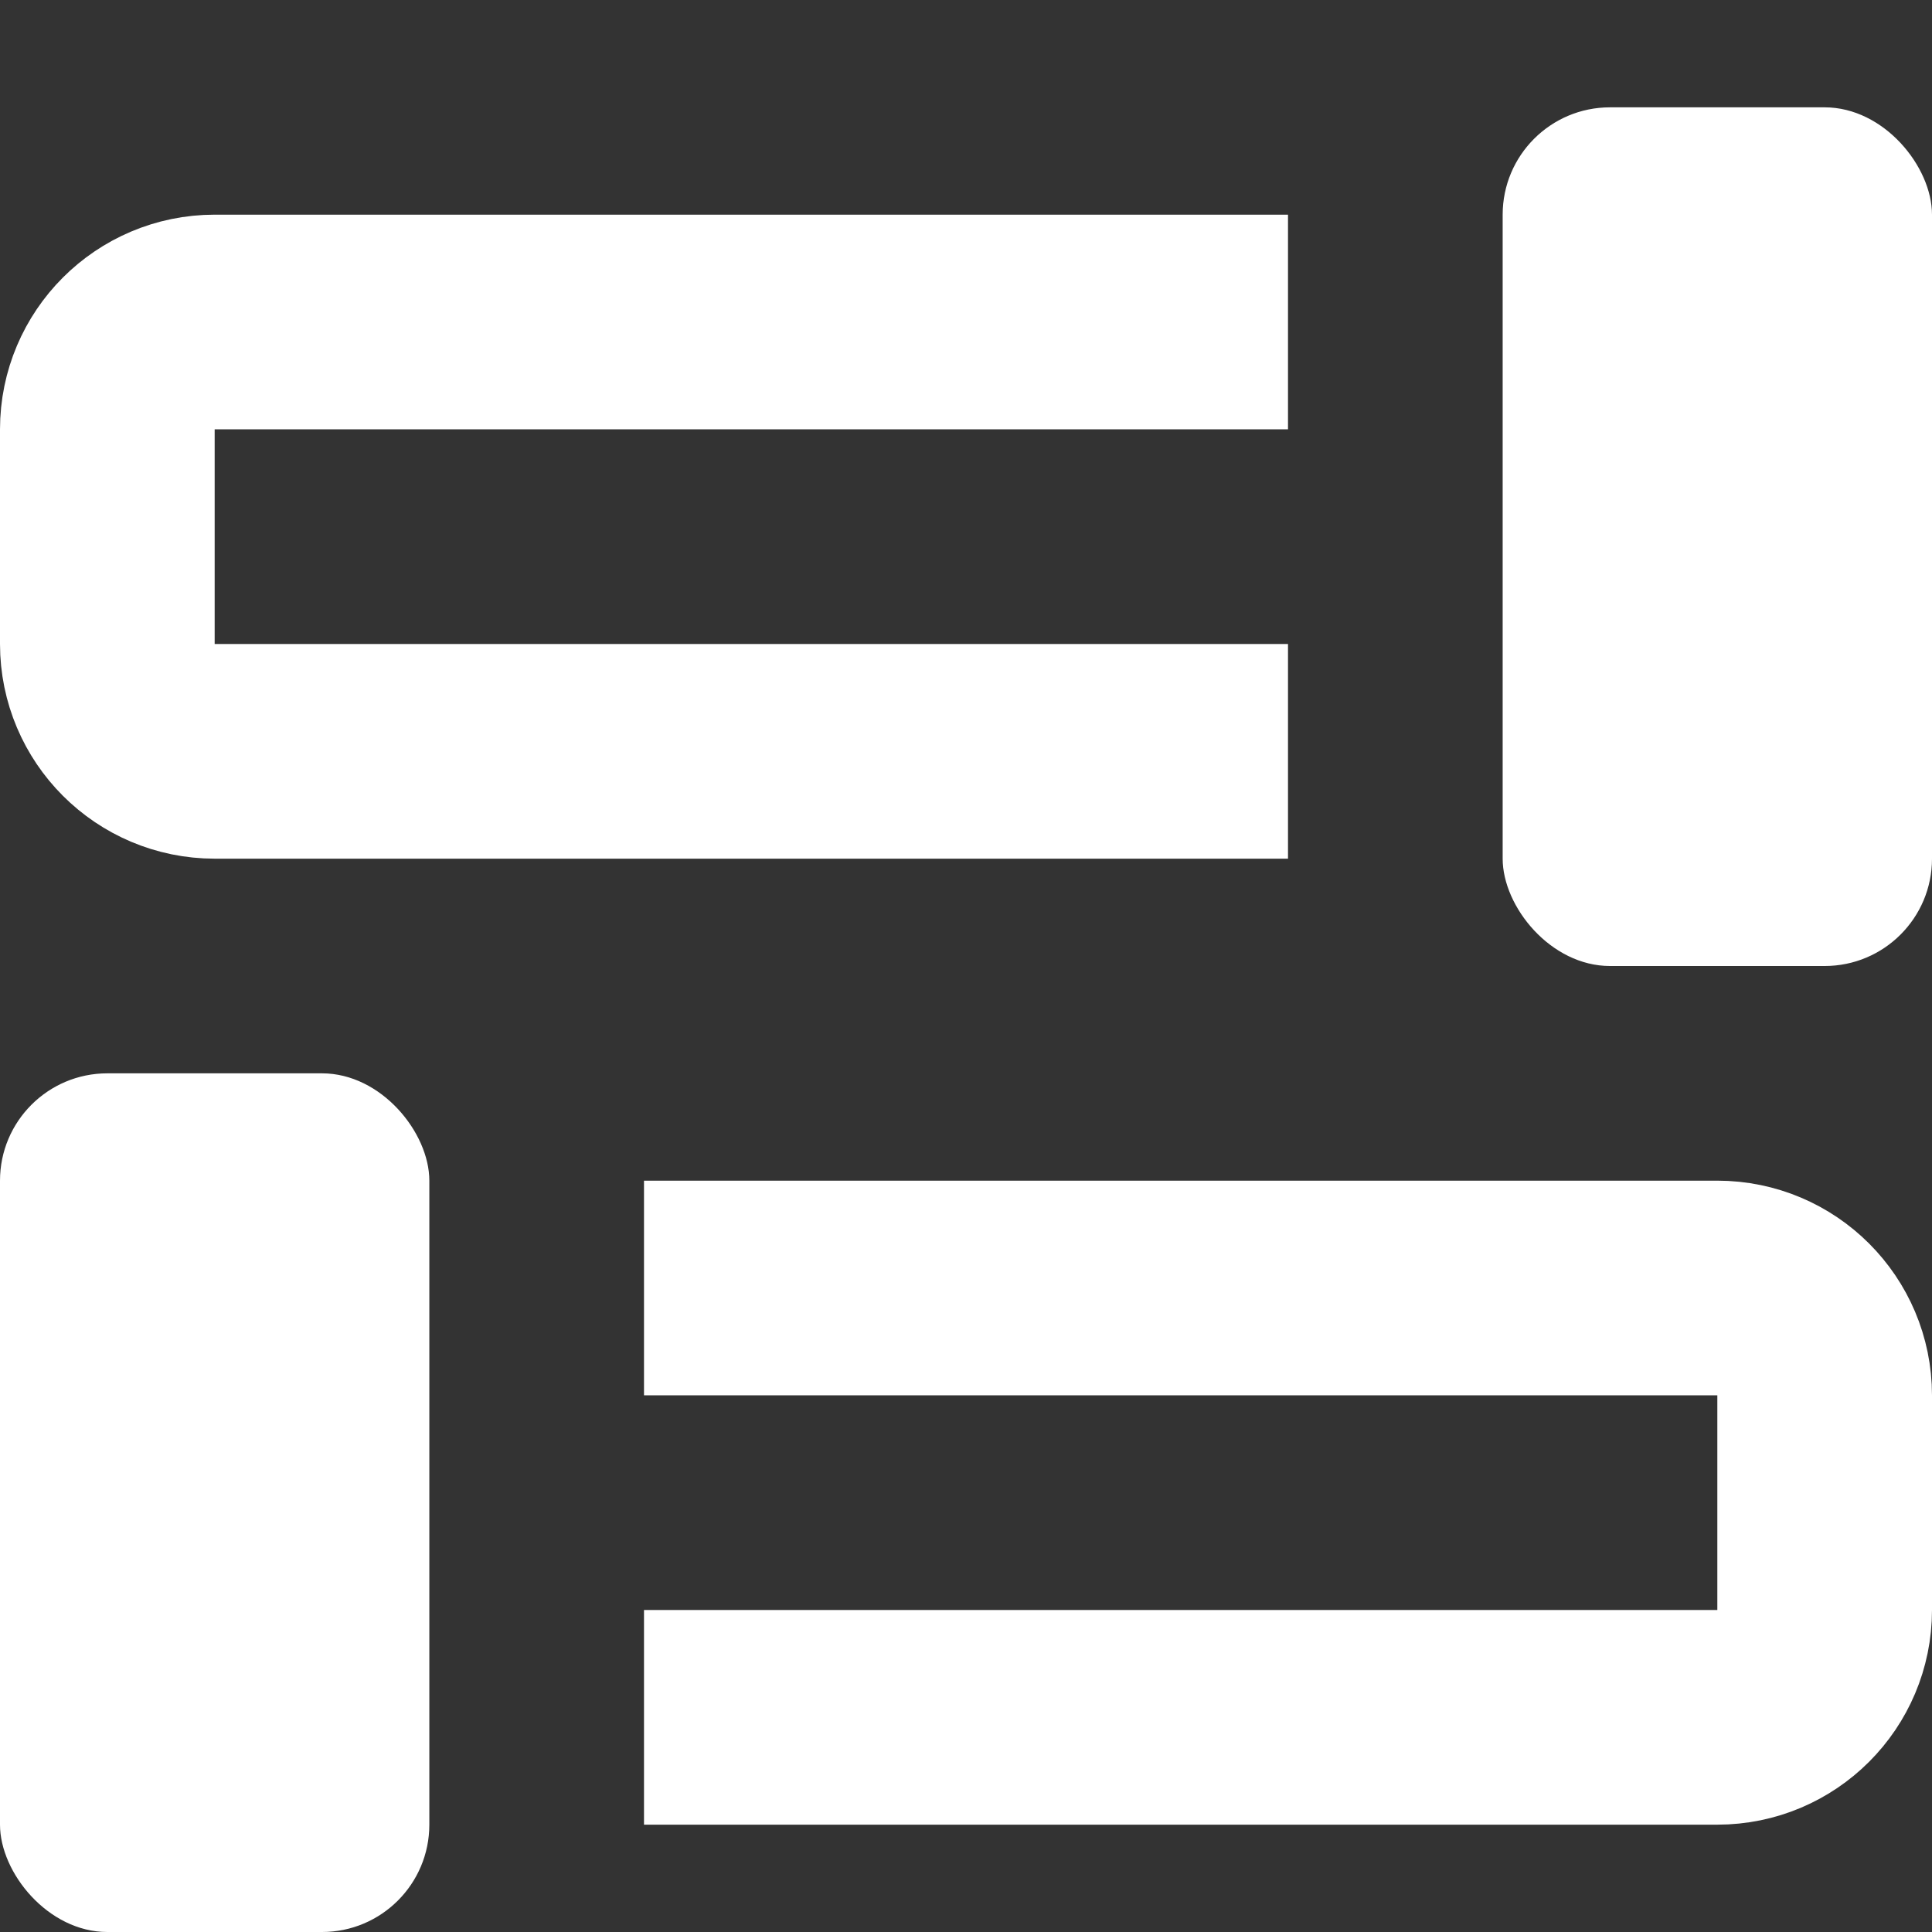 <svg width="18" height="18" viewBox="0 0 18 18" fill="none" xmlns="http://www.w3.org/2000/svg">
<rect x="0" y="0" width="18" height="18" fill="#333333" stroke="none"/>
<rect x="14" y="1" width="4" height="8" rx="1" fill="white"/>
<rect y="10" width="4" height="8" rx="1" fill="white"/>
<path d="M12 3H2C1.448 3 1 3.448 1 4V6C1 6.552 1.448 7 2 7H12" stroke="white" stroke-width="2"/>
<path d="M6 16L16 16C16.552 16 17 15.552 17 15L17 13C17 12.448 16.552 12 16 12L6 12" stroke="white" stroke-width="2"/>
</svg>
